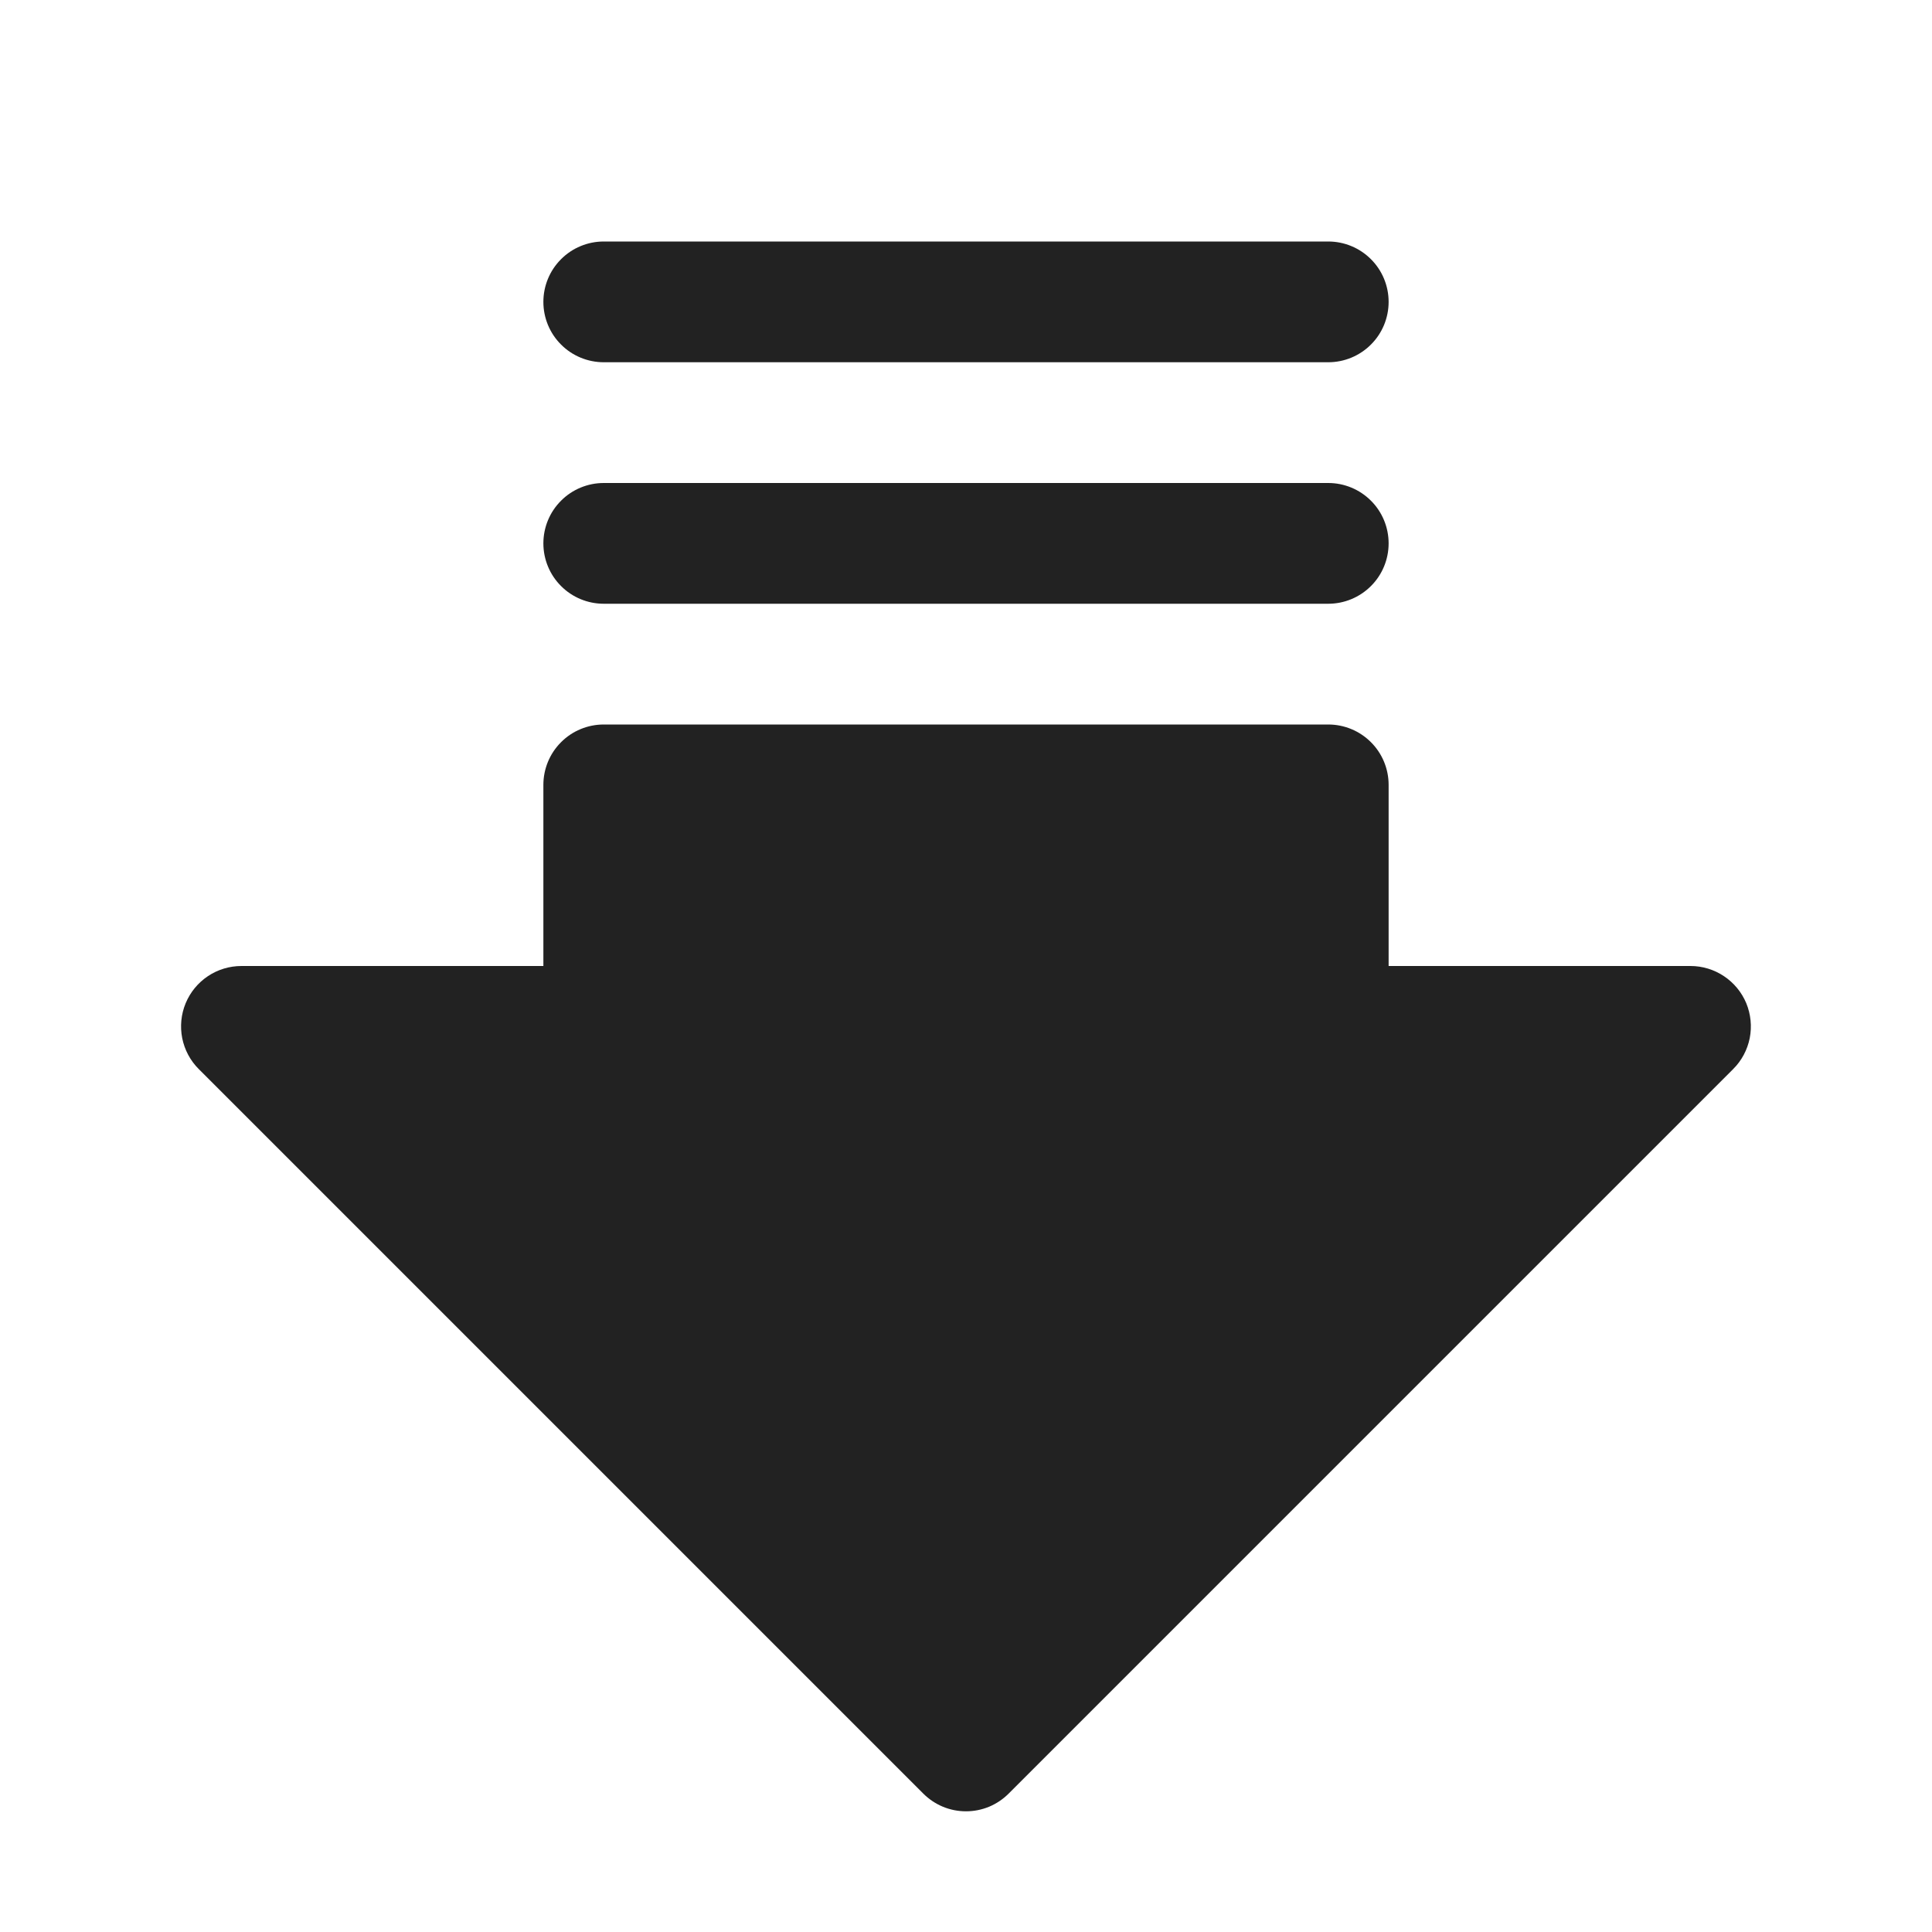 <svg width="32" height="32" viewBox="0 0 32 32" fill="none" xmlns="http://www.w3.org/2000/svg">
<path d="M9 5C9 4.735 9.105 4.48 9.293 4.293C9.48 4.105 9.735 4 10 4H22C22.265 4 22.519 4.105 22.707 4.293C22.895 4.48 23 4.735 23 5C23 5.265 22.895 5.52 22.707 5.707C22.519 5.895 22.265 6 22 6H10C9.735 6 9.48 5.895 9.293 5.707C9.105 5.52 9 5.265 9 5ZM28.924 16.617C28.848 16.435 28.72 16.279 28.555 16.169C28.391 16.059 28.198 16 28 16H23V13C23 12.735 22.895 12.48 22.707 12.293C22.519 12.105 22.265 12 22 12H10C9.735 12 9.48 12.105 9.293 12.293C9.105 12.48 9 12.735 9 13V16H4C3.802 16 3.608 16.058 3.444 16.168C3.279 16.278 3.151 16.434 3.075 16.617C2.999 16.8 2.98 17.001 3.018 17.195C3.057 17.389 3.152 17.568 3.292 17.707L15.292 29.707C15.385 29.8 15.495 29.874 15.617 29.925C15.738 29.975 15.868 30.001 16 30.001C16.131 30.001 16.261 29.975 16.383 29.925C16.504 29.874 16.614 29.8 16.707 29.707L28.707 17.707C28.847 17.568 28.942 17.389 28.981 17.195C29.019 17.001 28.999 16.8 28.924 16.617ZM10 10H22C22.265 10 22.519 9.895 22.707 9.707C22.895 9.52 23 9.265 23 9C23 8.735 22.895 8.48 22.707 8.293C22.519 8.105 22.265 8 22 8H10C9.735 8 9.48 8.105 9.293 8.293C9.105 8.48 9 8.735 9 9C9 9.265 9.105 9.52 9.293 9.707C9.48 9.895 9.735 10 10 10Z" fill="#222222"/>
</svg>
